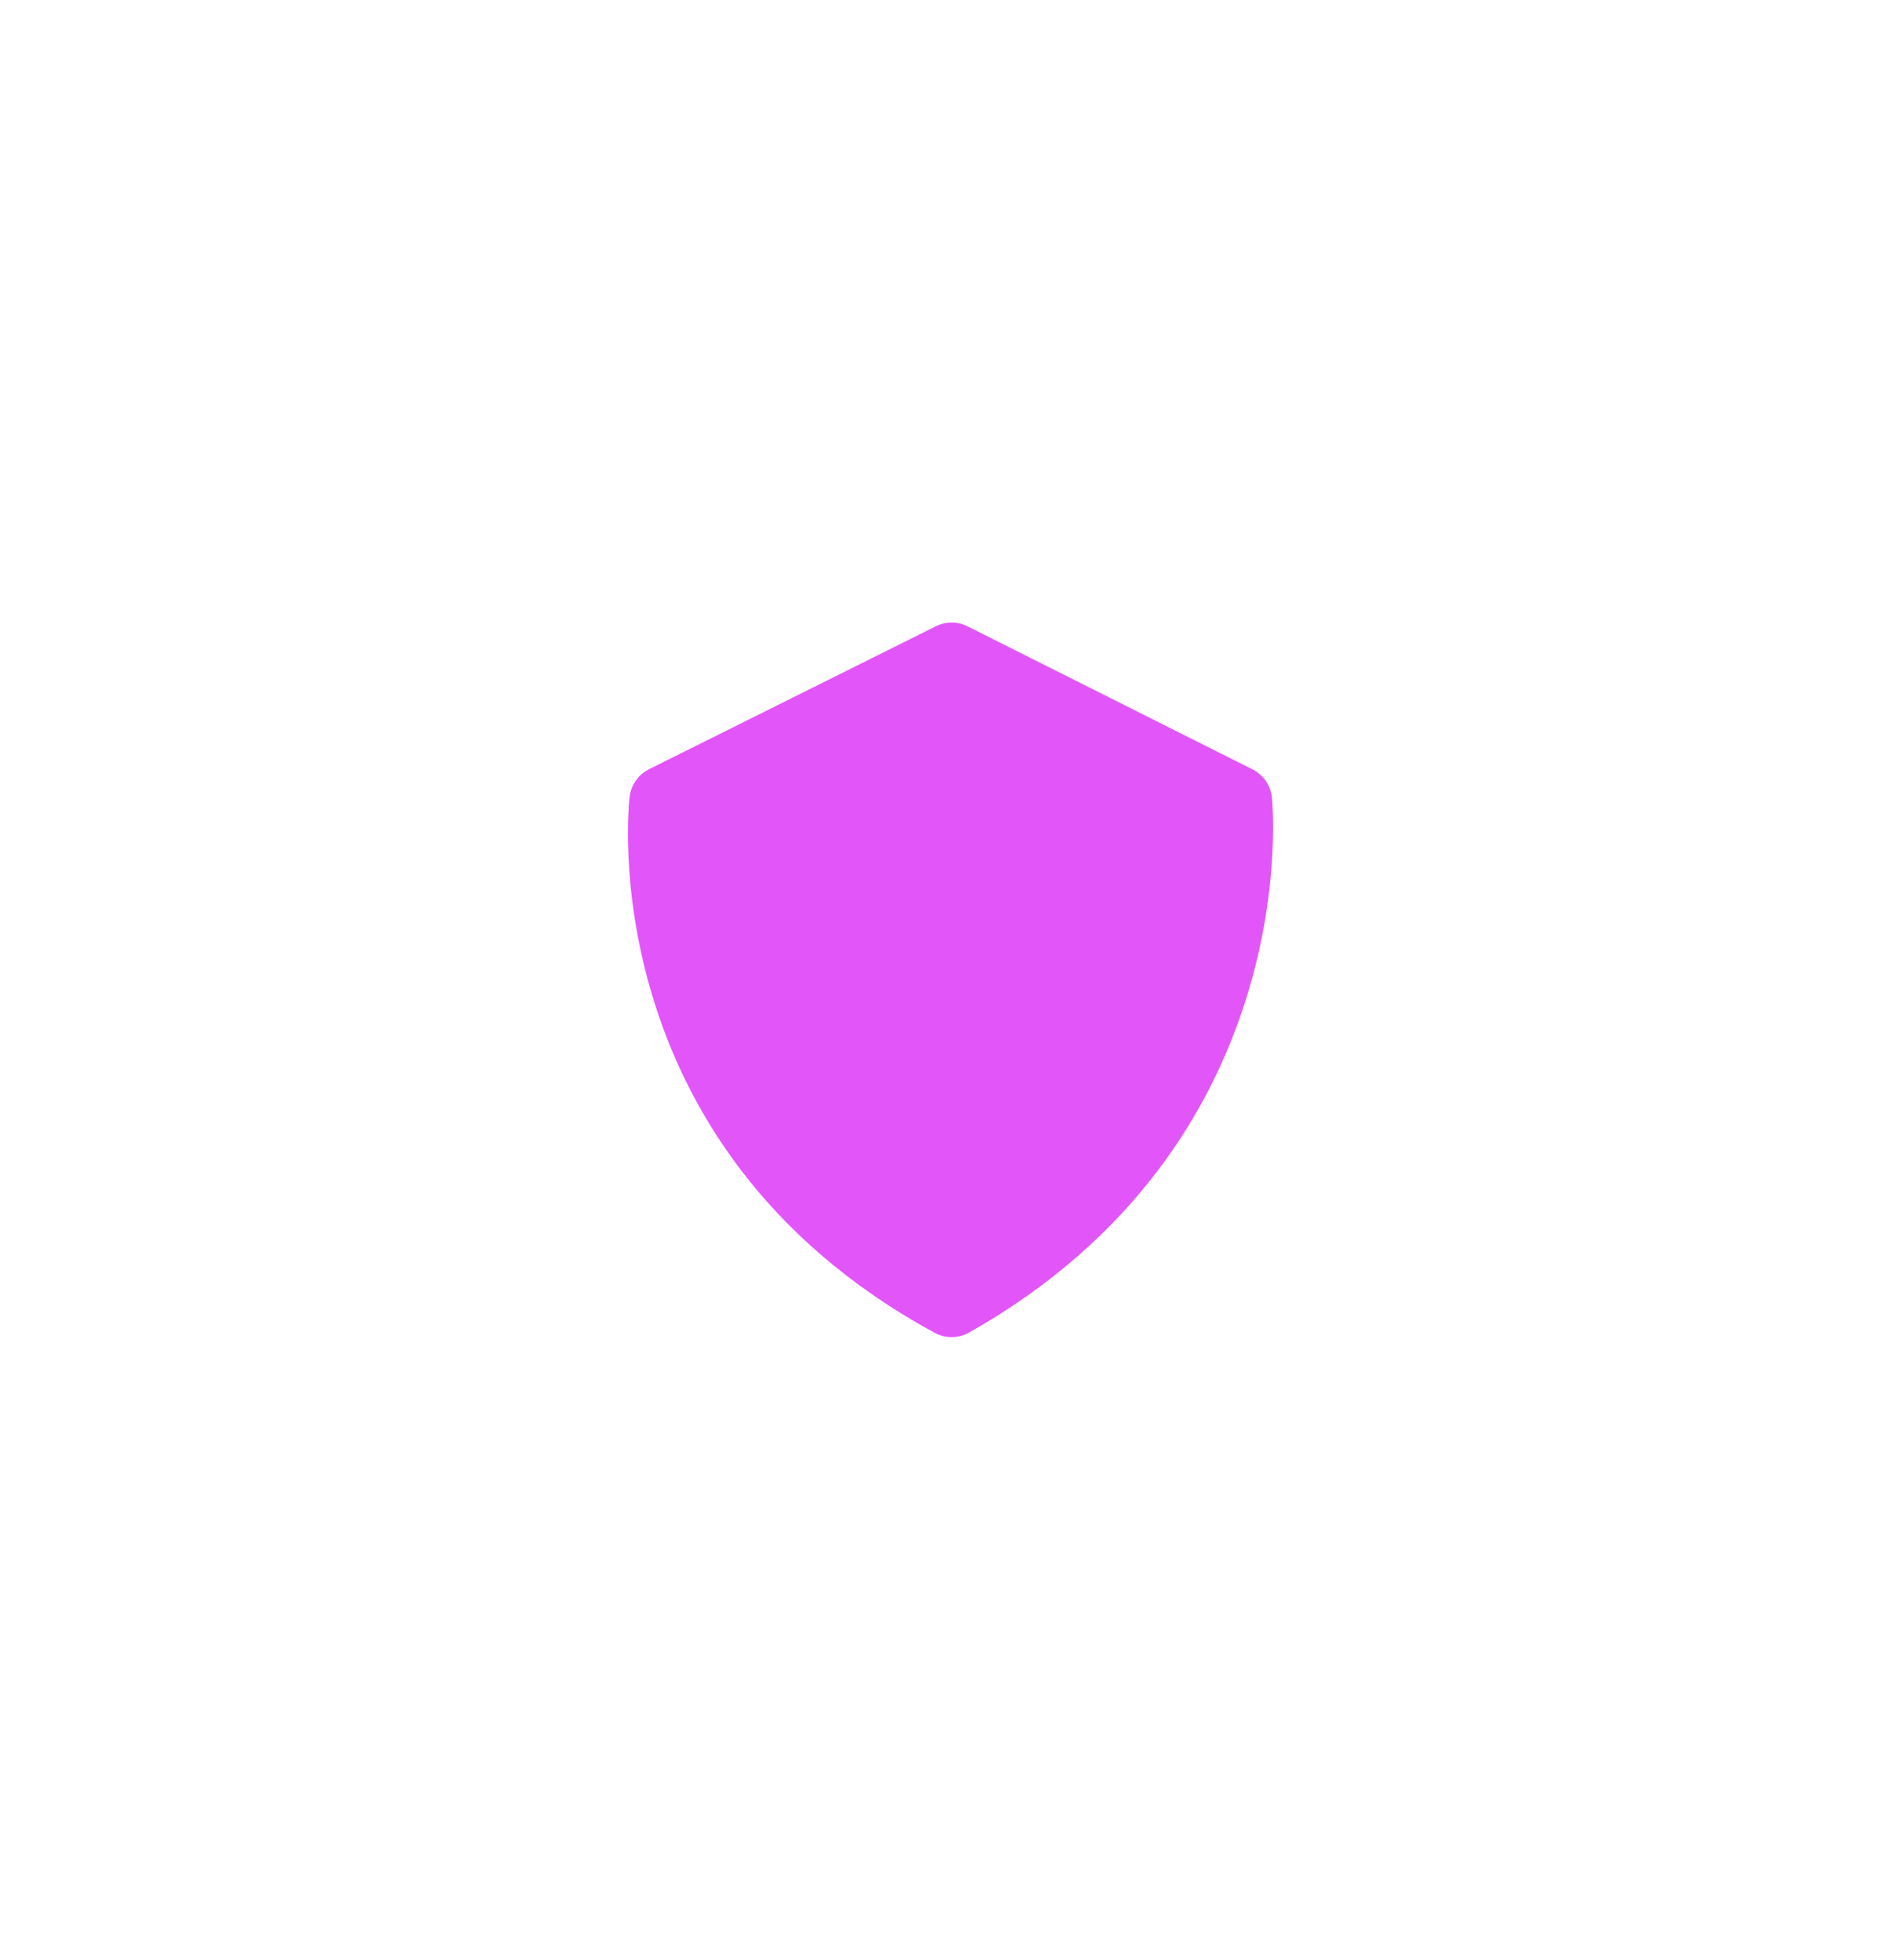 <svg width="62" height="64" viewBox="0 0 62 64" fill="none" xmlns="http://www.w3.org/2000/svg">
<g filter="url(#filter0_d_297_6859)">
<path d="M40.912 21.124L31.61 16.457C31.282 16.29 30.895 16.291 30.566 16.455L21.201 21.121C20.855 21.296 20.616 21.631 20.567 22.016C20.551 22.129 19.231 33.381 30.531 39.526C30.704 39.62 30.896 39.667 31.087 39.667C31.286 39.667 31.484 39.617 31.662 39.515C42.52 33.38 41.594 22.513 41.55 22.053C41.512 21.656 41.271 21.305 40.912 21.124Z" fill="#E256F9"/>
</g>
<defs>
<filter id="filter0_d_297_6859" x="-3" y="-2" width="68" height="68" filterUnits="userSpaceOnUse" color-interpolation-filters="sRGB">
<feFlood flood-opacity="0" result="BackgroundImageFix"/>
<feColorMatrix in="SourceAlpha" type="matrix" values="0 0 0 0 0 0 0 0 0 0 0 0 0 0 0 0 0 0 127 0" result="hardAlpha"/>
<feOffset dy="4"/>
<feGaussianBlur stdDeviation="10"/>
<feComposite in2="hardAlpha" operator="out"/>
<feColorMatrix type="matrix" values="0 0 0 0 0 0 0 0 0 0 0 0 0 0 0 0 0 0 0.05 0"/>
<feBlend mode="normal" in2="BackgroundImageFix" result="effect1_dropShadow_297_6859"/>
<feBlend mode="normal" in="SourceGraphic" in2="effect1_dropShadow_297_6859" result="shape"/>
</filter>
</defs>
</svg>
